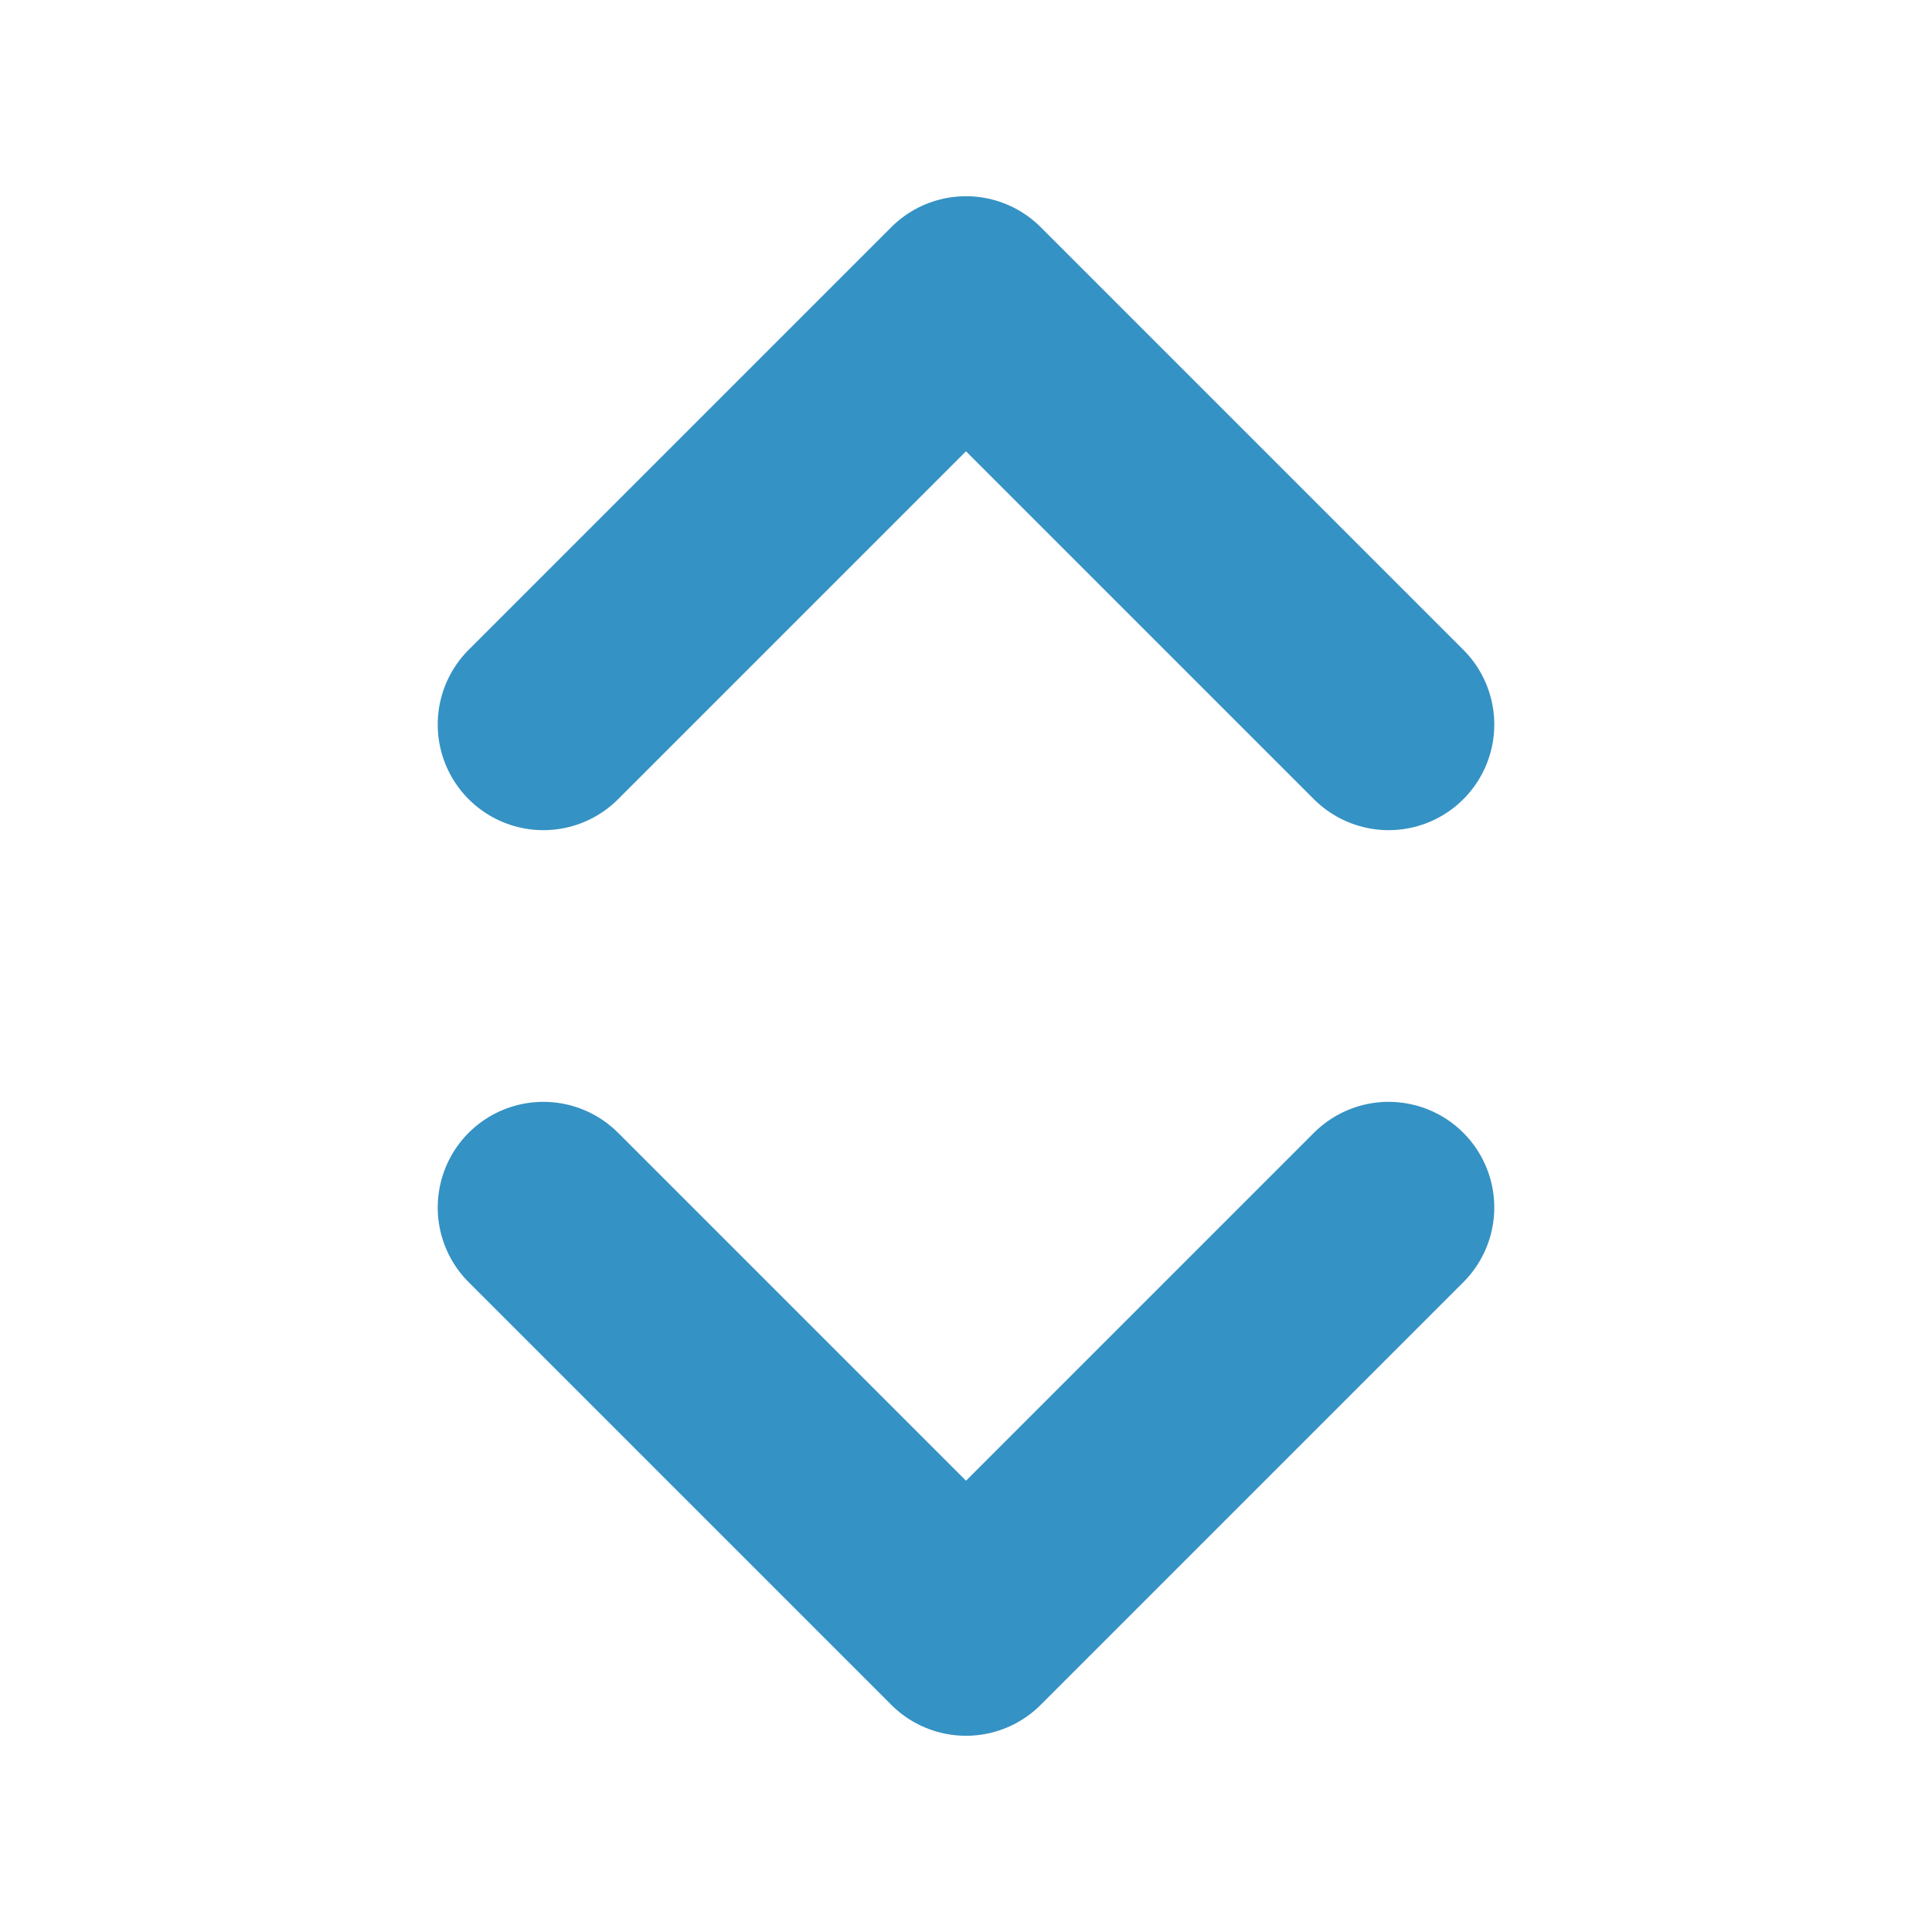 <!--Copyright 2000-2023 JetBrains s.r.o. and contributors. Use of this source code is governed by the Apache 2.0 license.--><svg width="16" height="16" viewBox="0 0 16 16" fill="none" xmlns="http://www.w3.org/2000/svg"><path d="M4.5 6 8 2.5 11.5 6m-7 4L8 13.5l3.5-3.5" stroke="#3592C4" stroke-linecap="round" stroke-linejoin="round" stroke-width="1.75"/></svg>